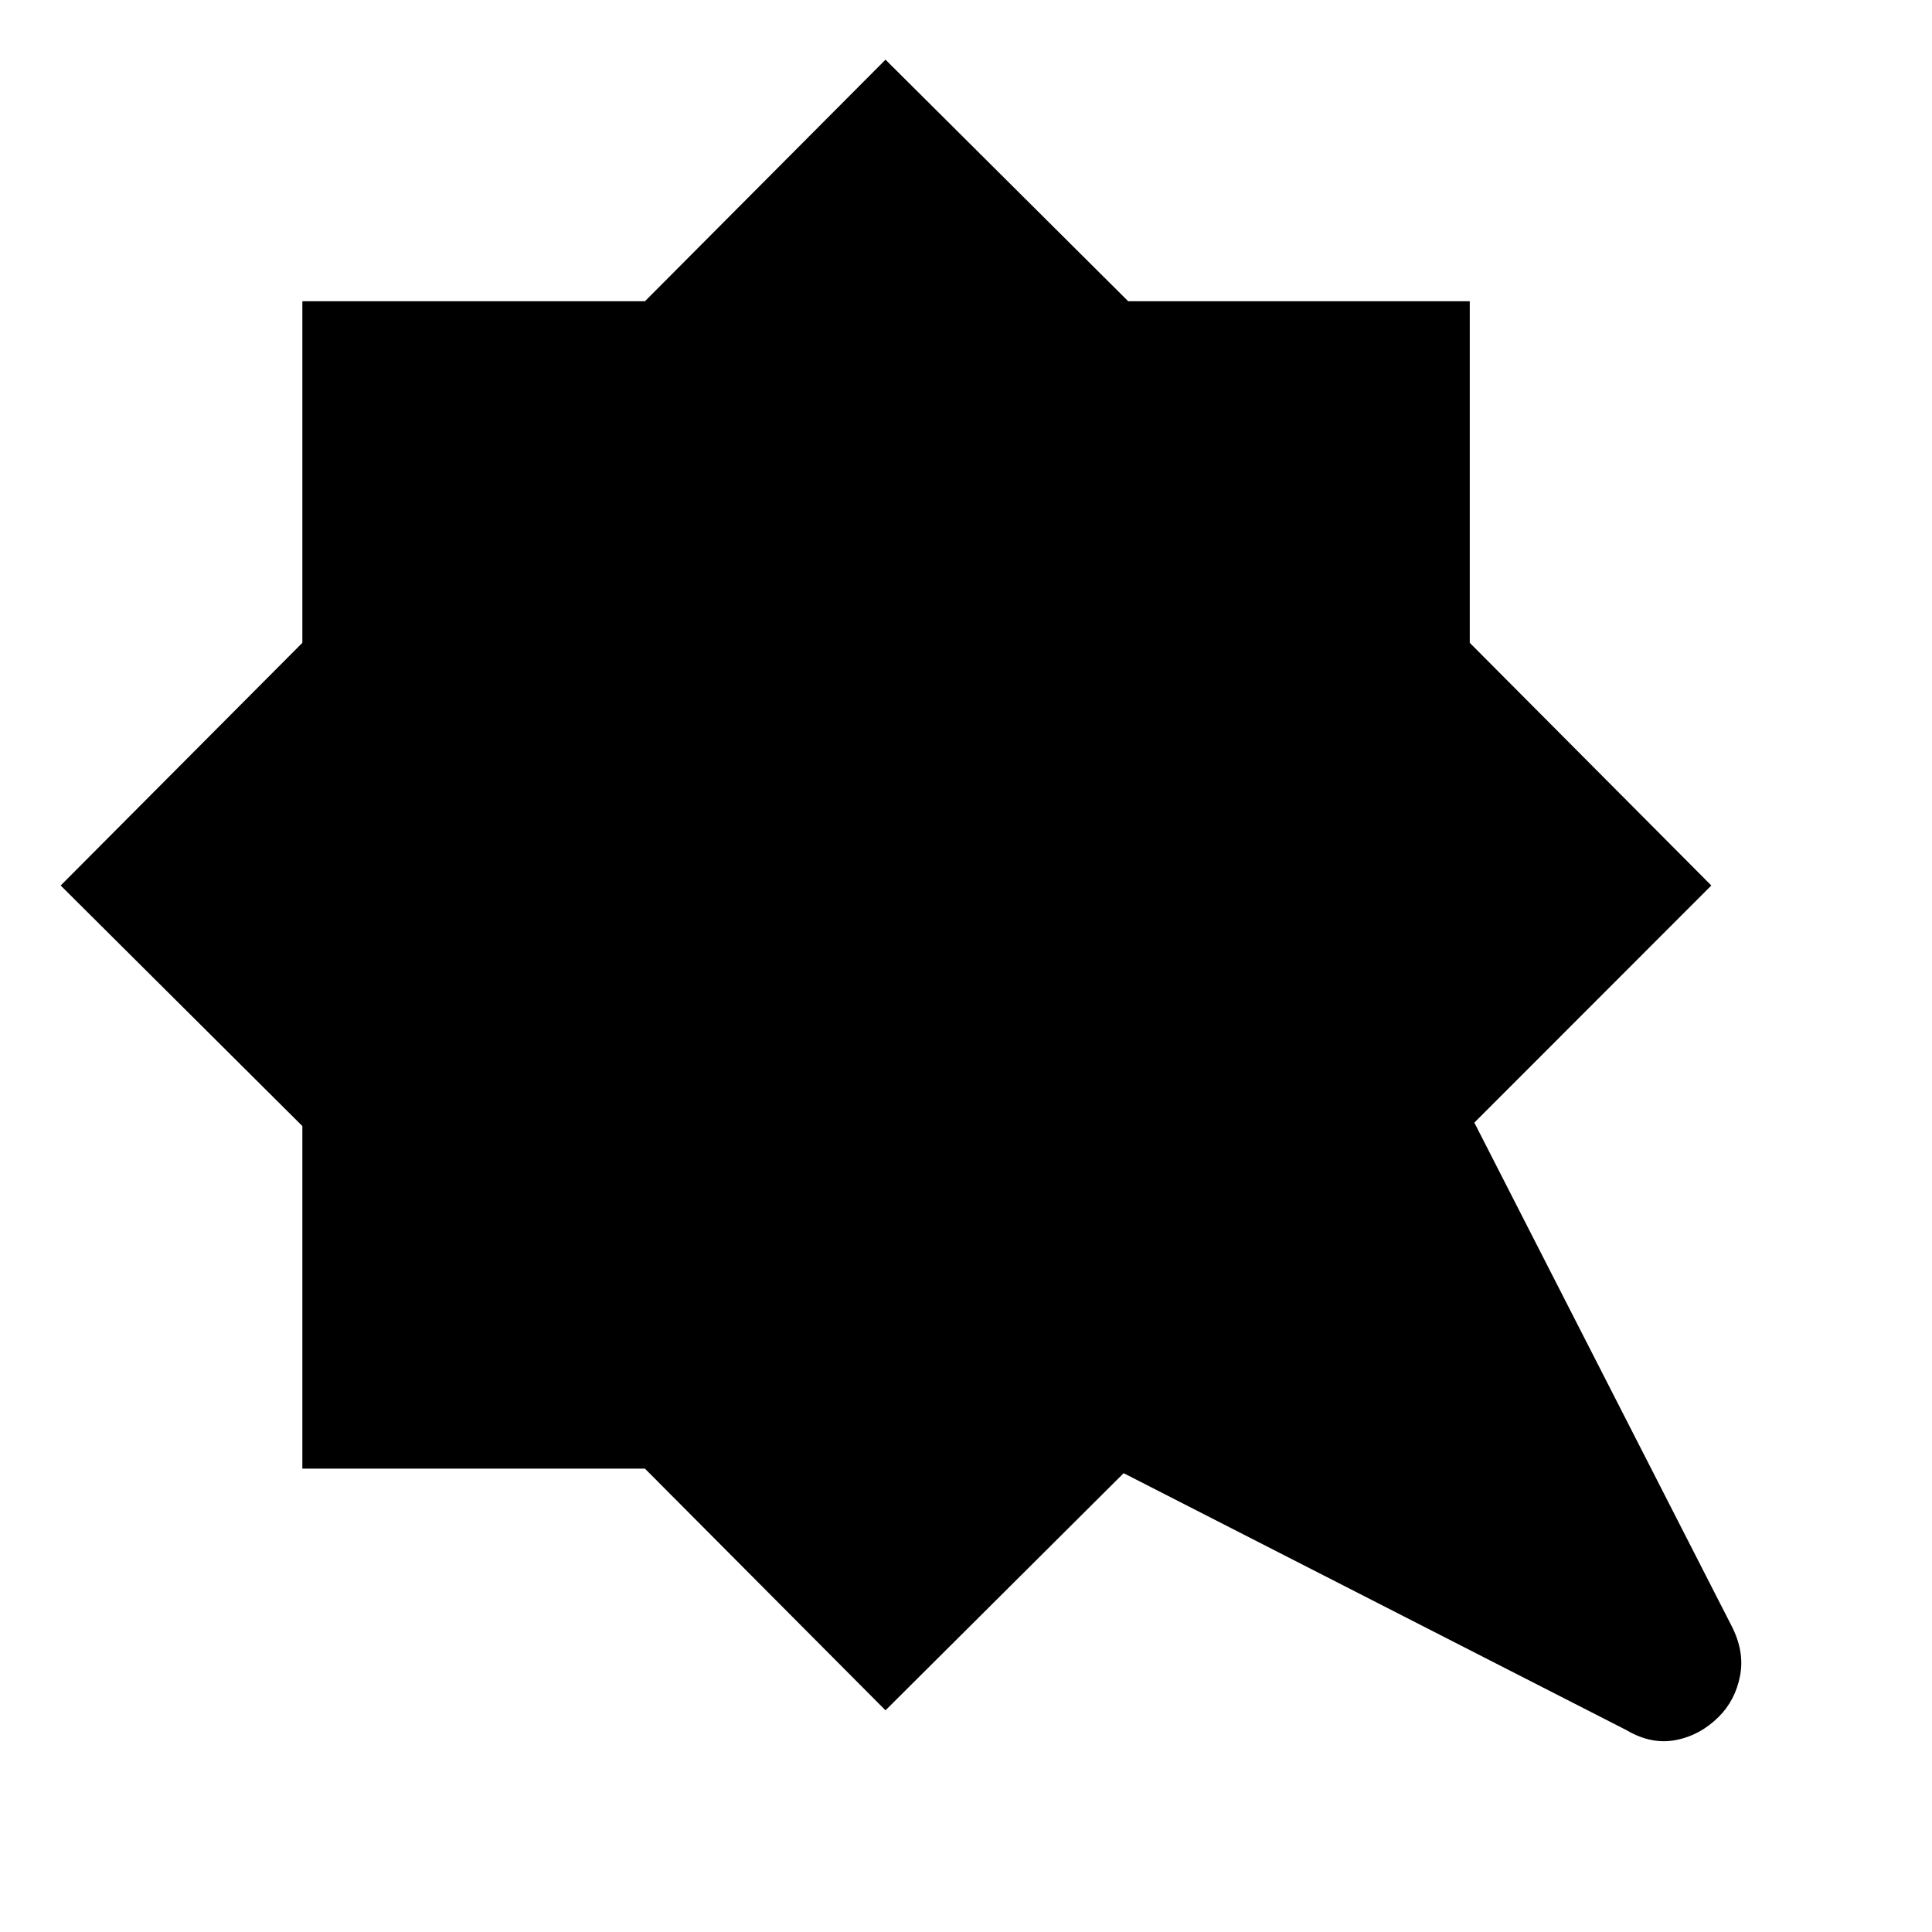 <svg xmlns="http://www.w3.org/2000/svg" height="48" viewBox="0 -960 960 960" width="48"><path d="M440-110.15 320.47-230.24H150.24v-170.23L30.15-520l120.09-120.59v-169.73h170.23L440-930.35l120.59 120.03h169.73v169.73L850.35-520 732.59-402.17l127.69 249.82q6.7 12.89 4.35 25.04-2.35 12.14-10.54 20.33-9.26 9.26-21.4 11.61-12.15 2.35-24.47-4.91l-249.89-127.7L440-110.15Z"/></svg>
